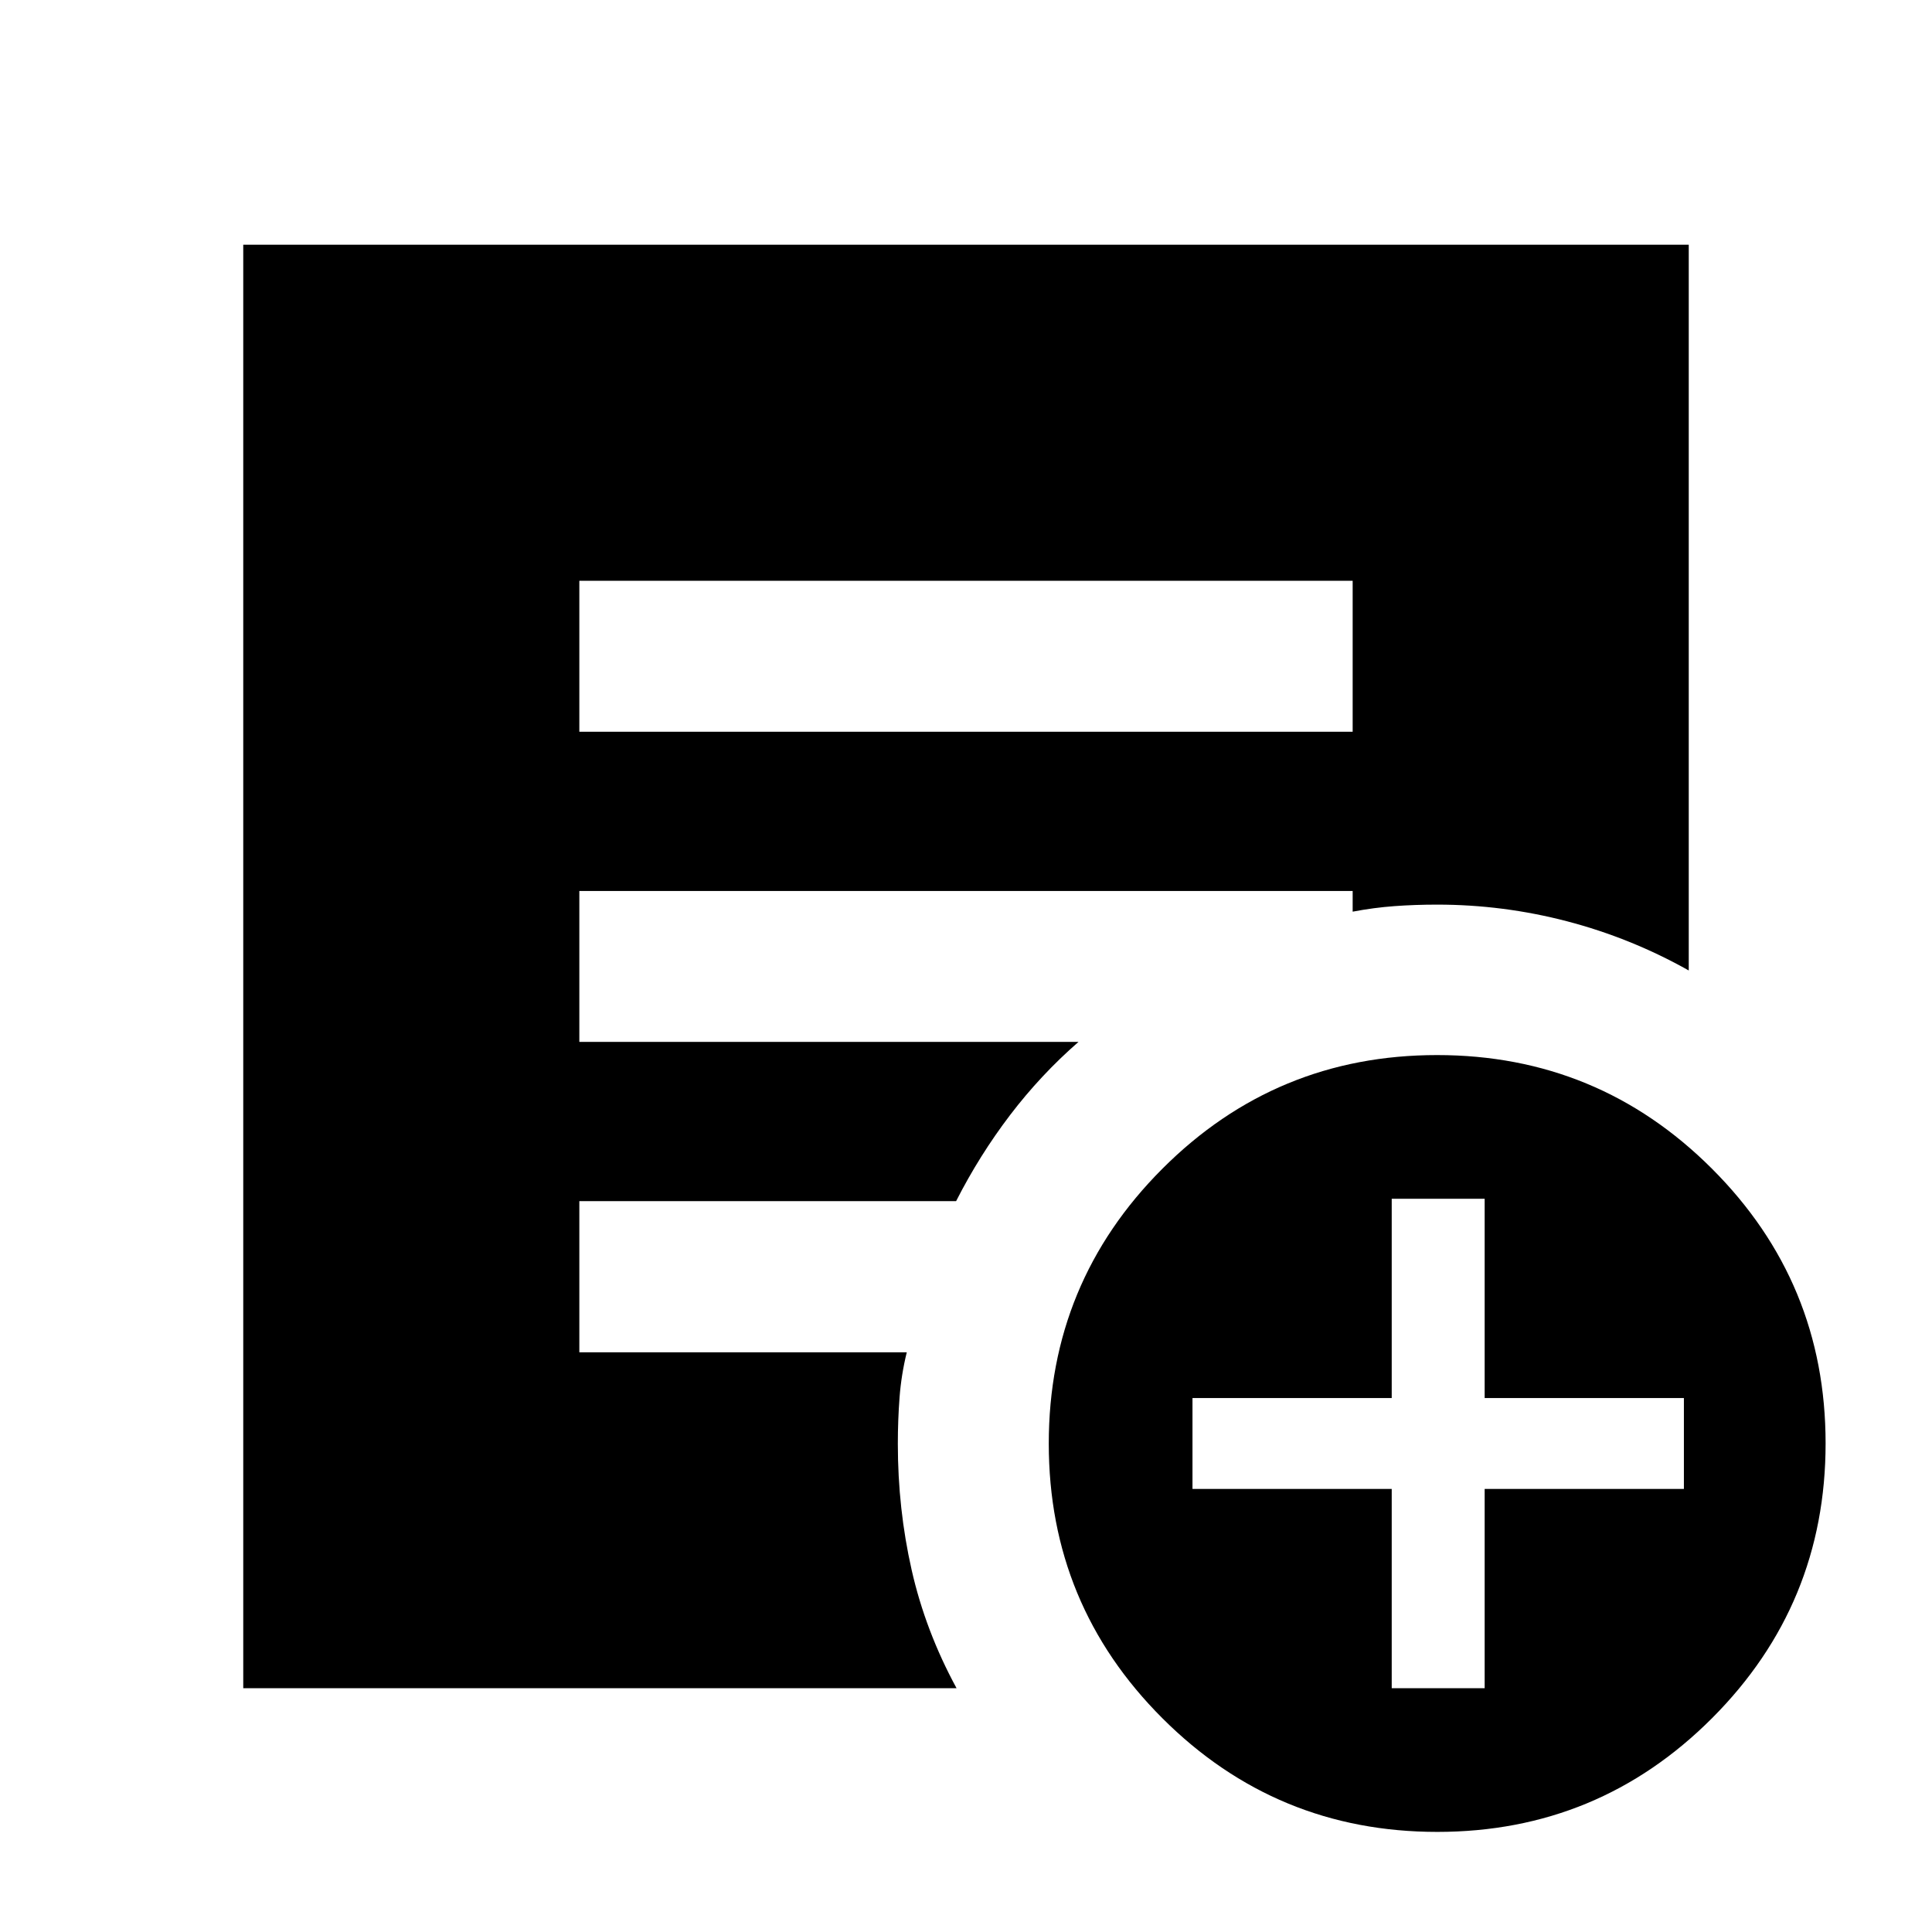 <svg xmlns="http://www.w3.org/2000/svg" height="24" viewBox="0 -960 960 960" width="24"><path d="M287.87-596.41h384.26v-75H287.87v75ZM714.2-49.74q-80.07 0-136.57-56.43t-56.5-136.5q0-80.07 56.43-136.57 56.44-56.5 136.5-56.5 80.07 0 136.57 56.43 56.5 56.44 56.5 136.5 0 80.07-56.43 136.57-56.44 56.5-136.5 56.5Zm-22.66-71.41h46.18v-99h99v-45.18h-99v-99h-46.18v99h-99v45.18h99v99Zm-570.67 0v-717.26h718.26v360.63q-28.65-16.11-60.4-24.42-31.75-8.3-64.6-8.3-11 0-21.25.75T672.13-507v-10.28H287.87v75h248.02q-18.76 16.36-33.99 36.35-15.23 20-26.82 42.78H287.87v75.11h162.7q-2.72 11.06-3.58 22.34-.86 11.29-.86 23.2 0 32.22 6.85 62.54 6.85 30.33 22.32 58.81H120.87Z"/></svg>